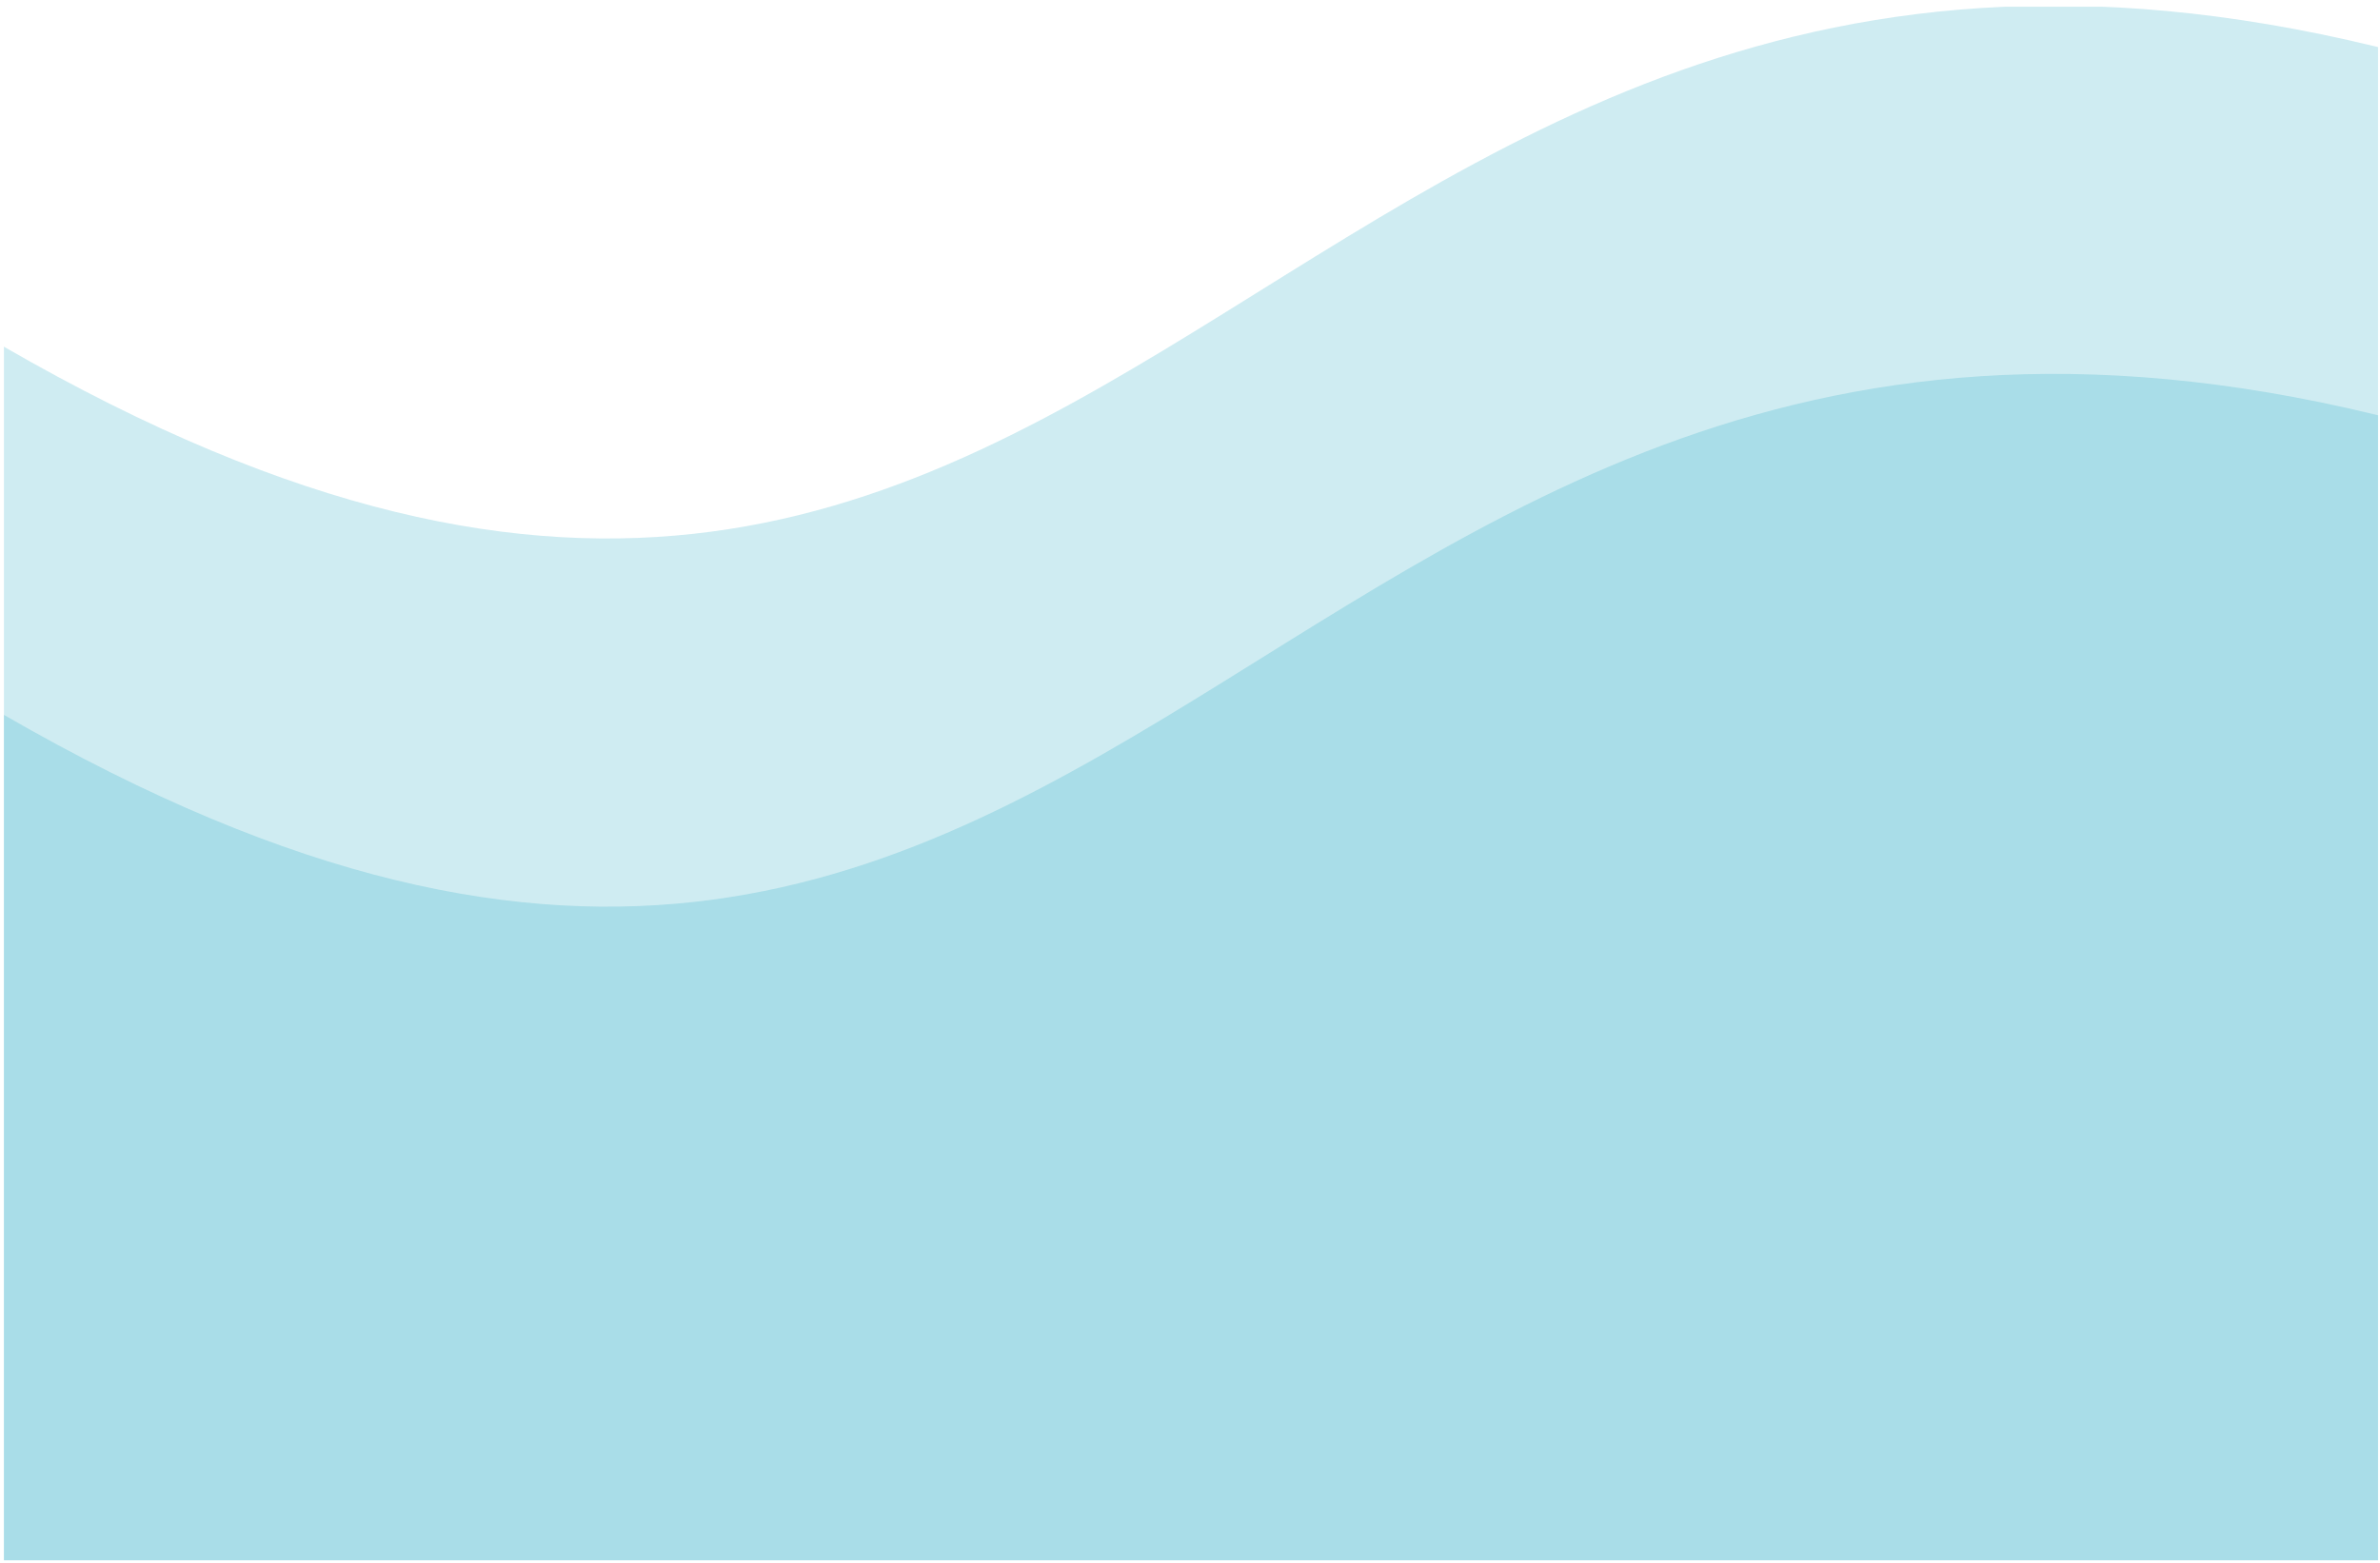 <svg width="265" height="174" viewBox="0 0 265 174" fill="none" xmlns="http://www.w3.org/2000/svg">
<g clip-path="url(#clip0)">
<path d="M0.436 173.748L0.436 38.608C130.39 113.624 139.436 -36.752 280.436 9.748L280.436 173.748L0.436 173.748Z" fill="#12A1C0" fill-opacity="0.2"/>
<path d="M0.436 214.748L0.436 79.608C130.39 154.624 139.436 4.248 280.436 50.748L280.436 214.748L0.436 214.748Z" fill="#12A1C0" fill-opacity="0.2"/>
</g>
<defs>
<clipPath id="clip0">
<rect width="173" height="264.348" fill="white" transform="translate(0.436 173.748) rotate(-90)"/>
</clipPath>
</defs>
</svg>
